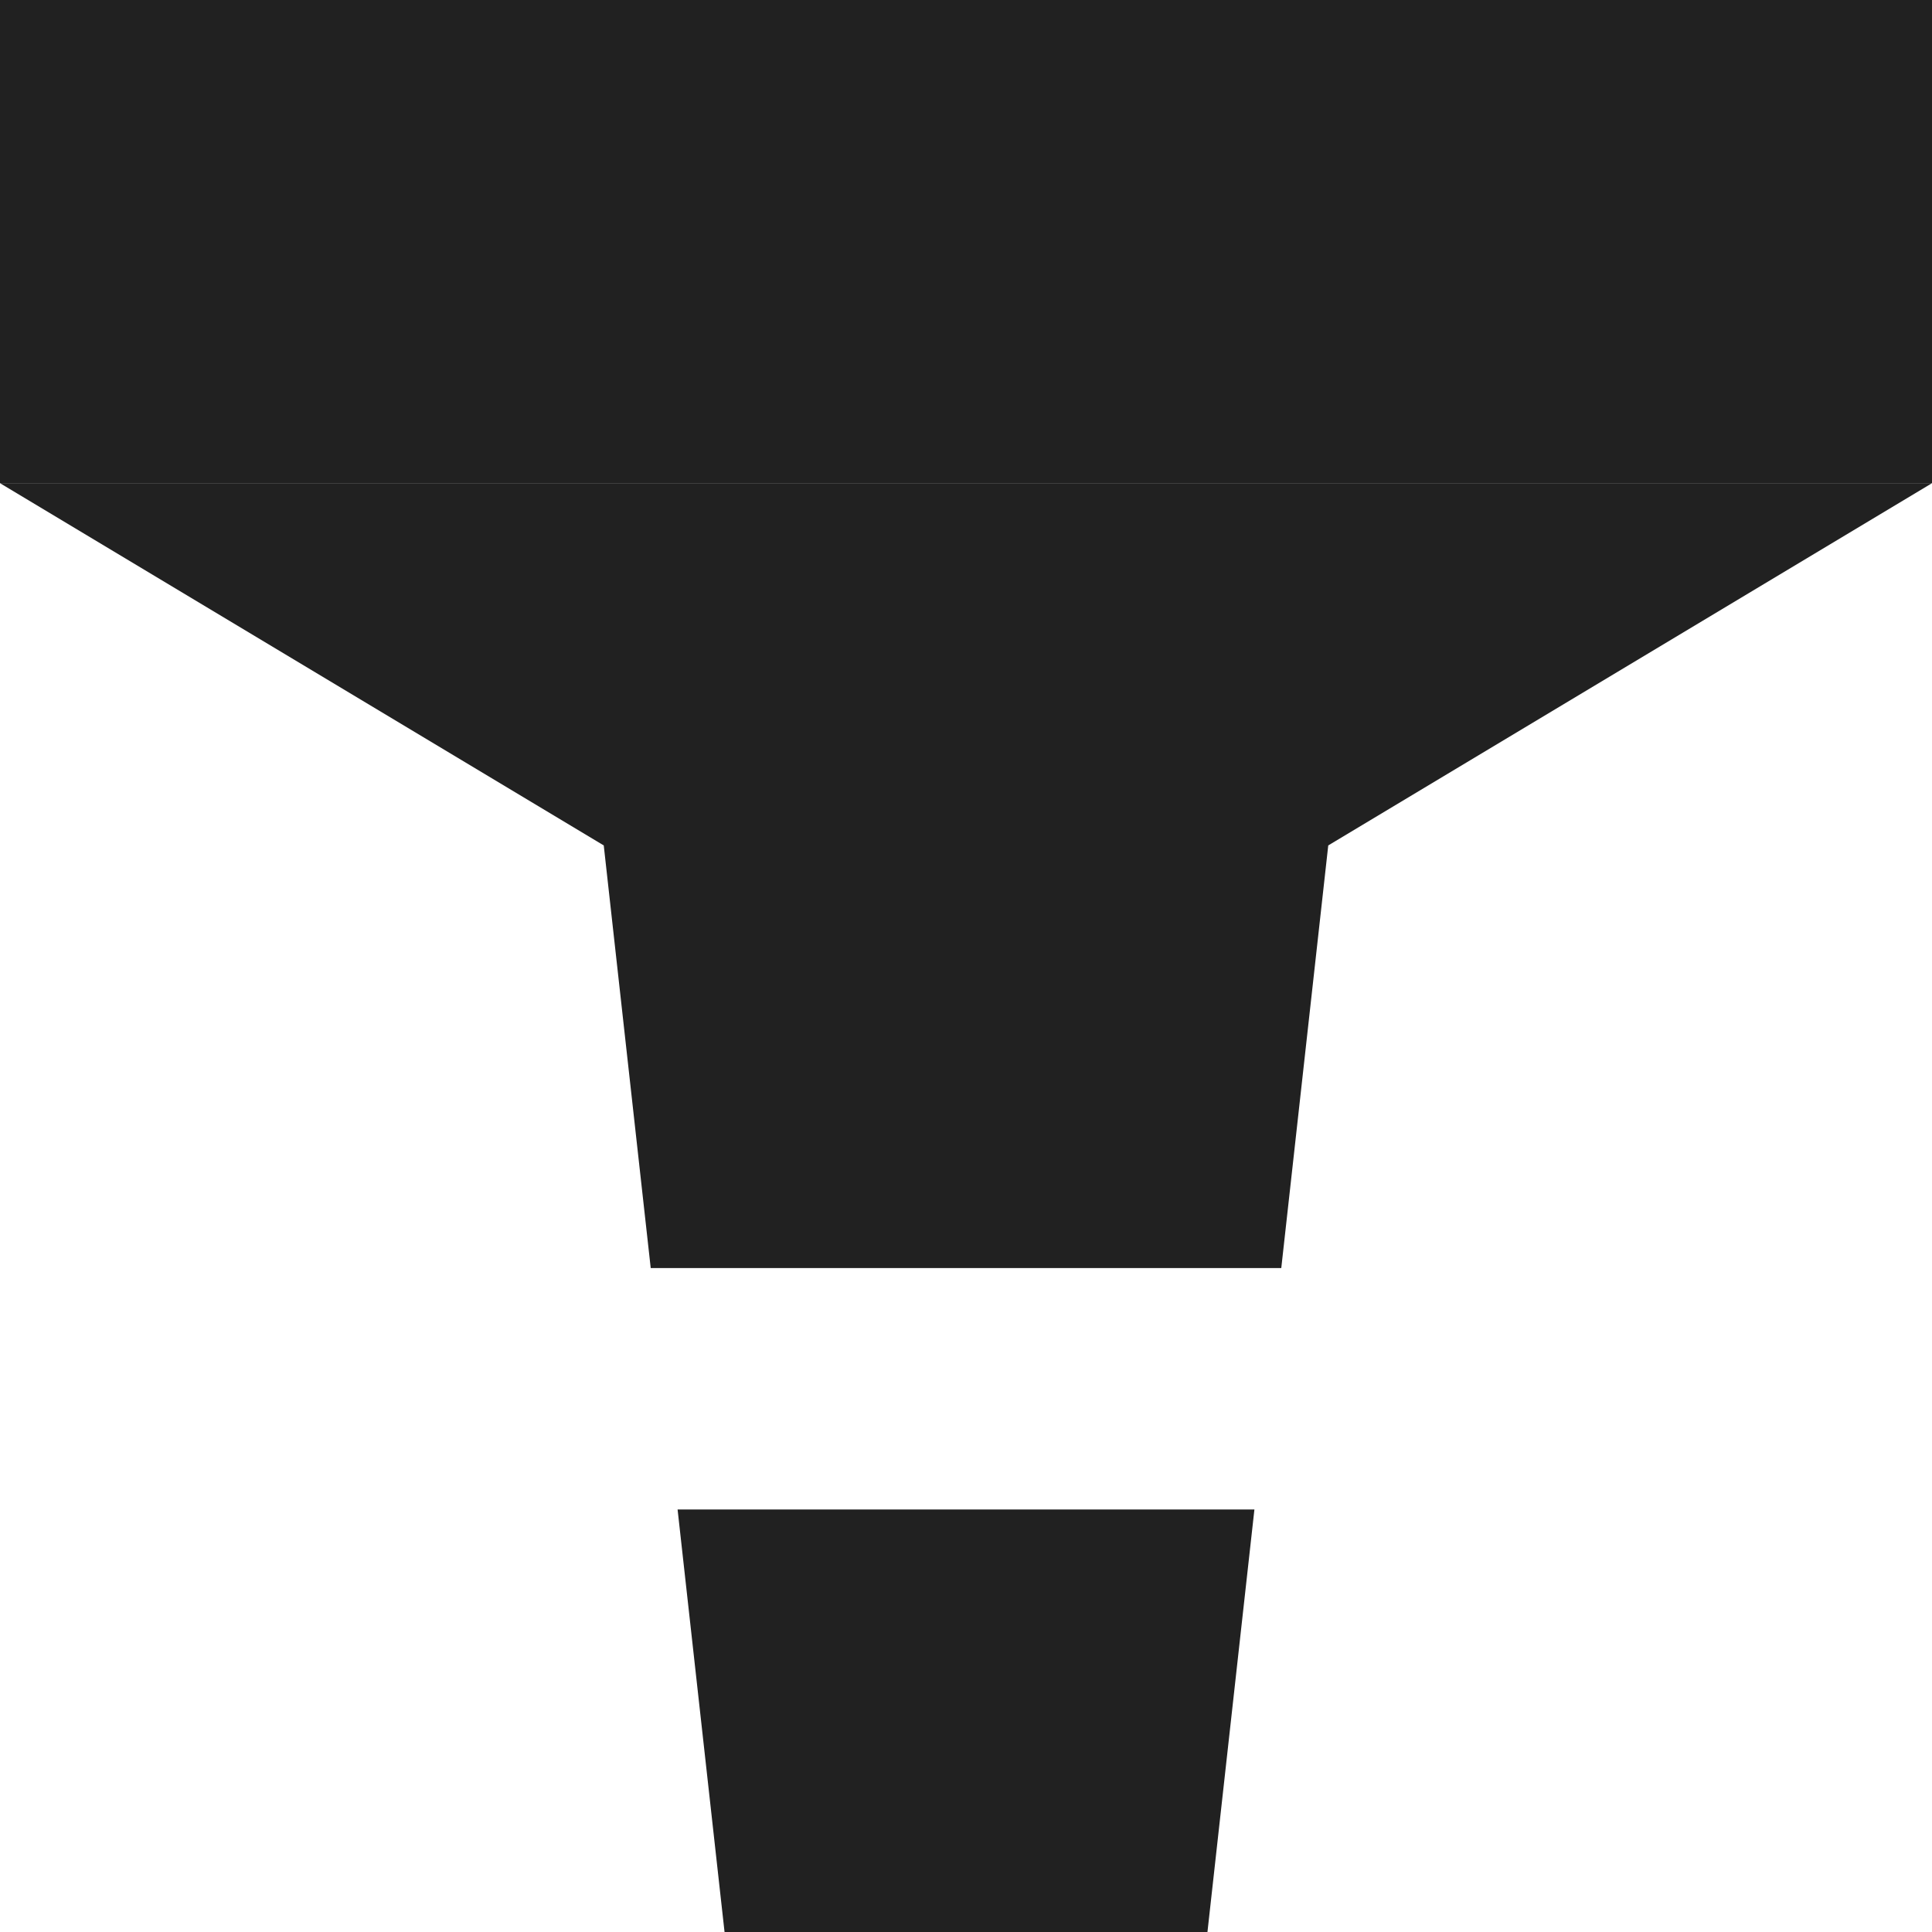 <?xml version="1.0" encoding="UTF-8"?>
<svg width="32px" height="32px" viewBox="0 0 32 32" version="1.1" xmlns="http://www.w3.org/2000/svg" xmlns:xlink="http://www.w3.org/1999/xlink">
    <!-- Generator: Sketch 50.2 (55047) - http://www.bohemiancoding.com/sketch -->
    <title>filter-fill</title>
    <desc>Created with Sketch.</desc>
    <defs></defs>
    <g id="filter" stroke="none" stroke-width="1" fill="none" fill-rule="evenodd">
        <path d="M0,8.003 L32,8.003 L22,14.003 L21.222,21.003 L10.778,21.003 L10,14.003 L0,8.003 Z M11.223,25.002 L20.777,25.002 L19.999,32.002 L12.001,32.002 L11.223,25.002 Z M0,8.002 L0,0 L32,0 L32,8.002 L0,8.002 Z" id="Filter" fill="#212121"></path>
    </g>
</svg>